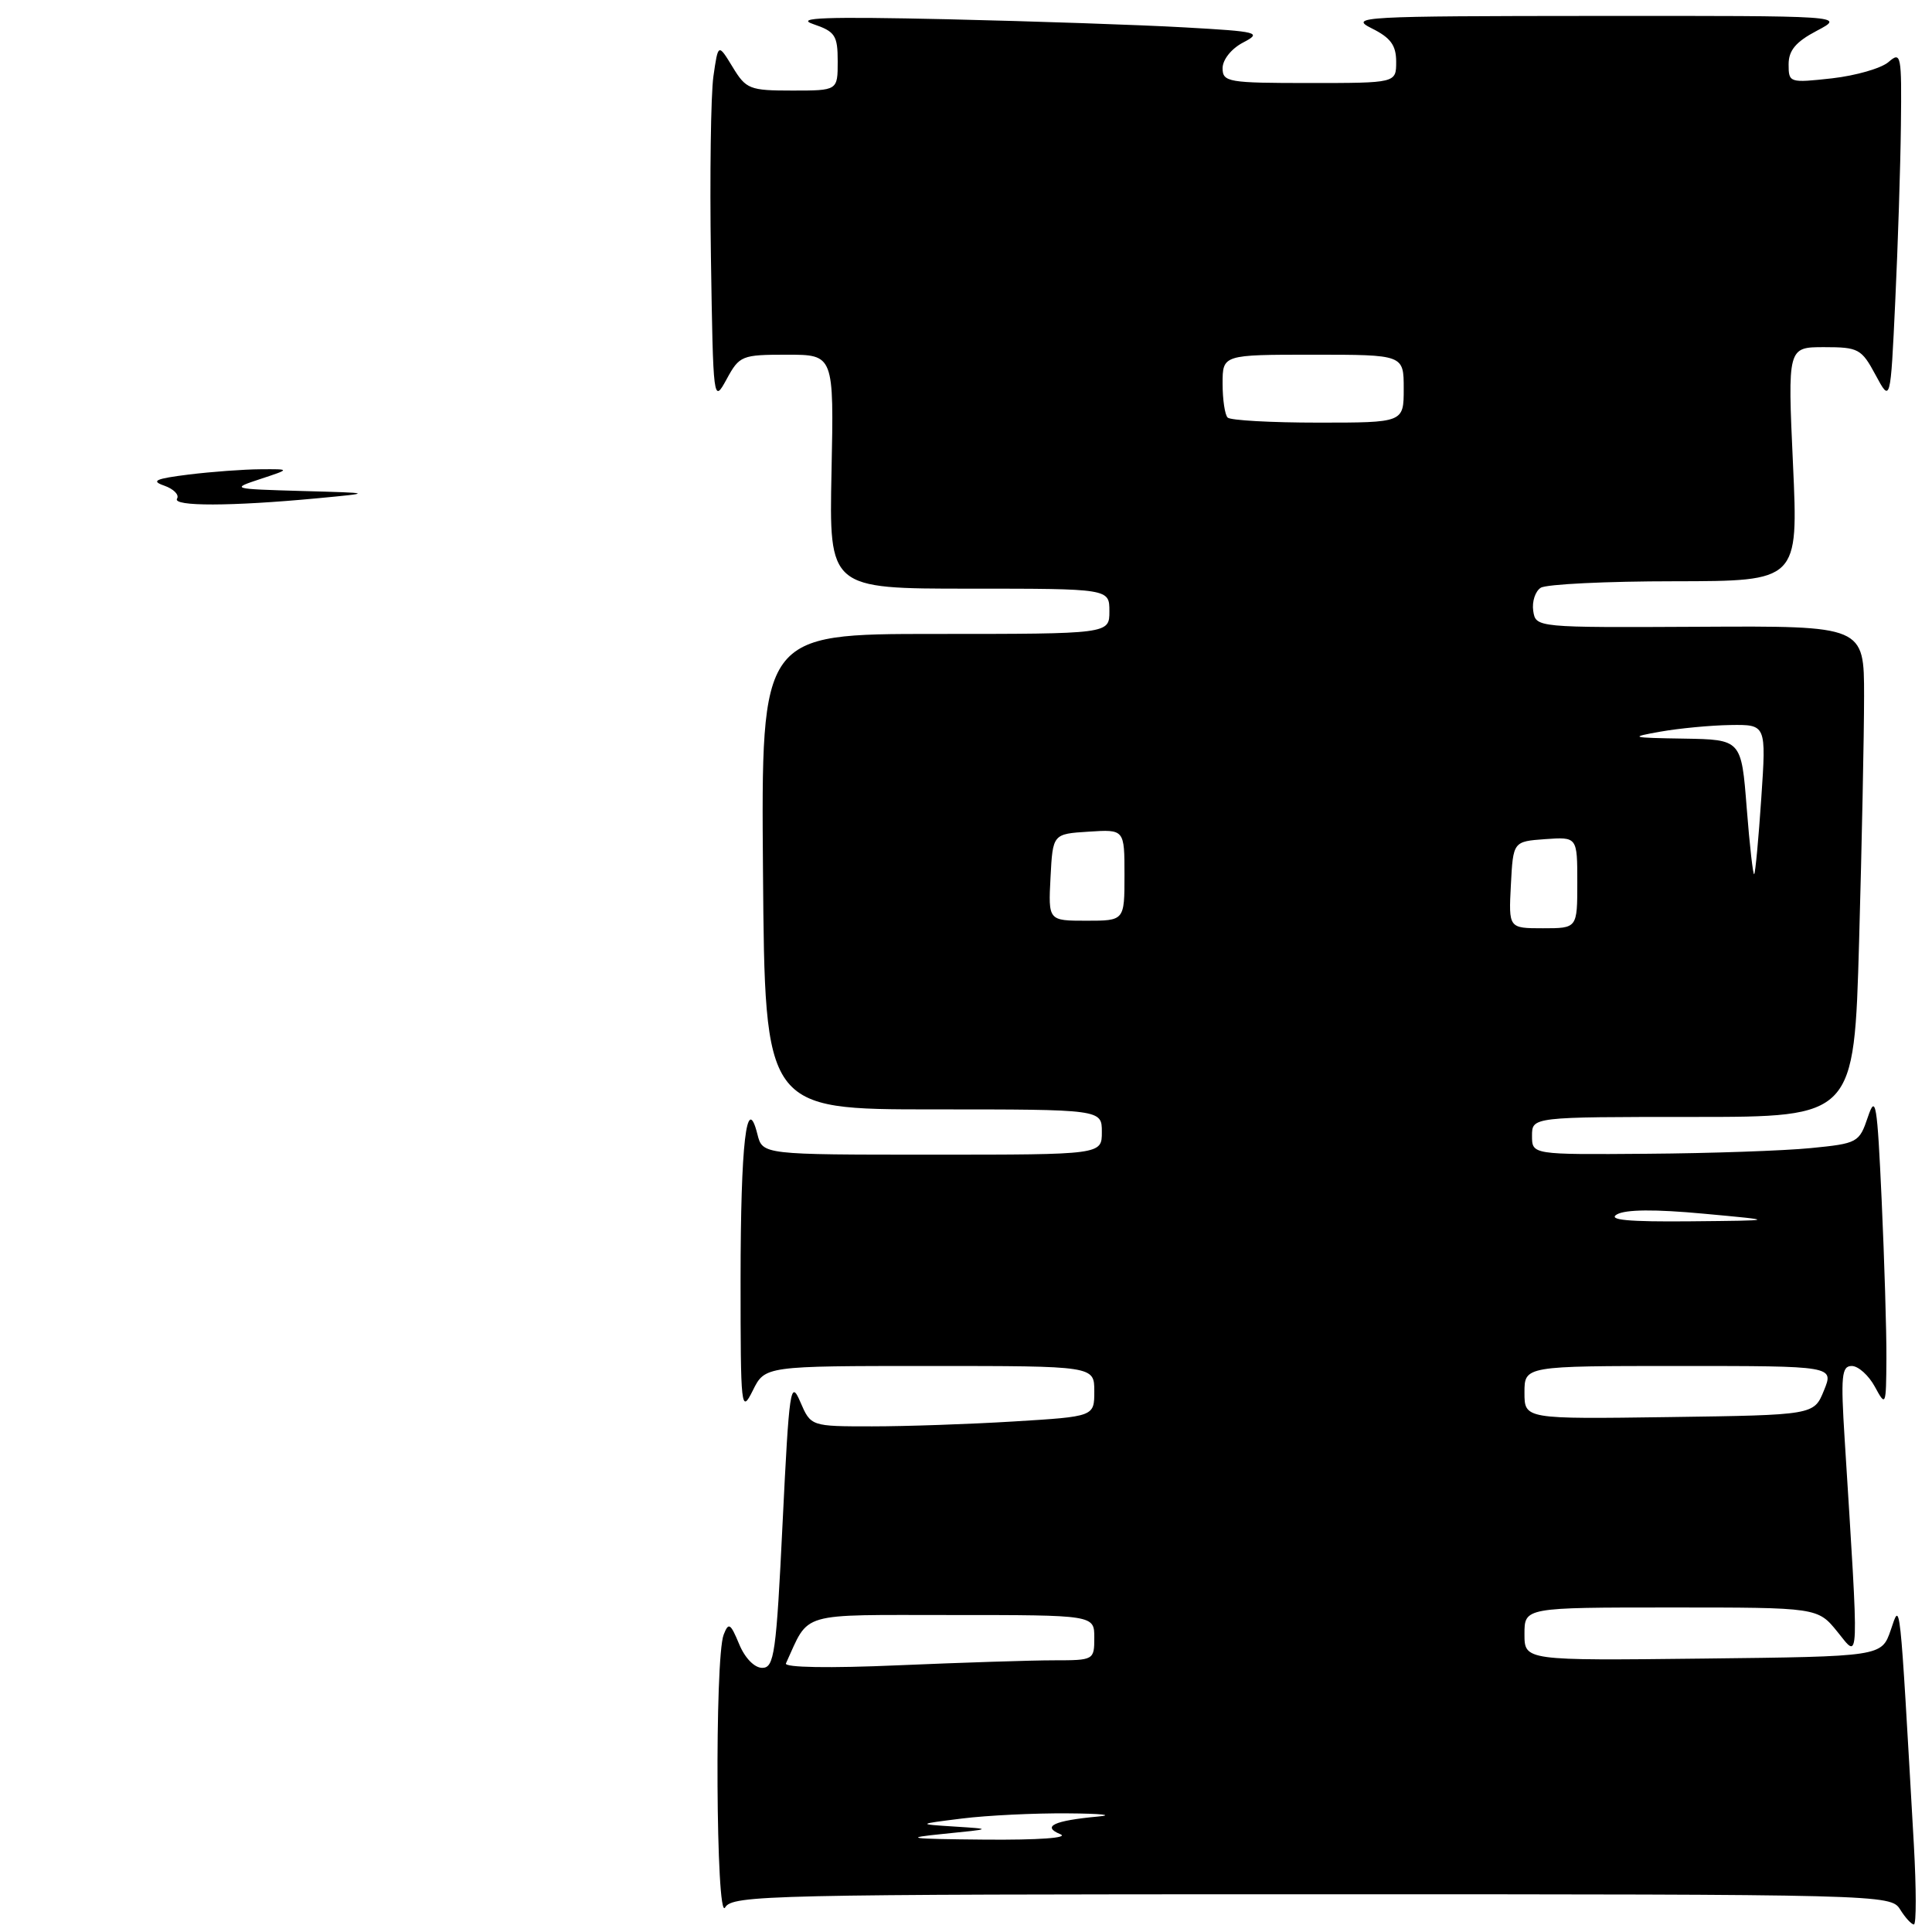 <?xml version="1.0" encoding="UTF-8" standalone="no"?>
<!DOCTYPE svg PUBLIC "-//W3C//DTD SVG 1.1//EN" "http://www.w3.org/Graphics/SVG/1.1/DTD/svg11.dtd" >
<svg xmlns="http://www.w3.org/2000/svg" xmlns:xlink="http://www.w3.org/1999/xlink" version="1.1" viewBox="0 0 256 256">
 <g >
 <path fill="currentColor"
d=" M 253.60 244.50 C 251.68 210.83 251.83 212.20 250.53 216.00 C 249.32 219.50 249.32 219.50 225.66 219.77 C 202.00 220.04 202.00 220.04 202.00 216.52 C 202.00 213.00 202.00 213.00 221.43 213.00 C 240.86 213.00 240.86 213.00 243.49 216.25 C 246.41 219.86 246.35 221.40 244.43 190.75 C 243.90 182.32 244.02 181.00 245.37 181.00 C 246.23 181.00 247.61 182.24 248.43 183.75 C 249.88 186.43 249.92 186.33 249.96 180.00 C 249.98 176.43 249.69 166.98 249.33 159.02 C 248.74 146.15 248.54 144.92 247.50 148.02 C 246.36 151.40 246.15 151.52 239.92 152.13 C 236.39 152.48 226.64 152.82 218.25 152.88 C 203.00 153.00 203.00 153.00 203.00 150.50 C 203.00 148.00 203.00 148.00 224.34 148.00 C 245.68 148.00 245.68 148.00 246.34 124.75 C 246.70 111.96 247.00 97.32 247.00 92.22 C 247.00 82.93 247.00 82.93 225.25 83.05 C 203.51 83.16 203.50 83.16 203.16 80.94 C 202.98 79.72 203.43 78.34 204.16 77.88 C 204.90 77.41 212.88 77.02 221.89 77.02 C 238.29 77.00 238.29 77.00 237.58 61.50 C 236.87 46.00 236.87 46.00 241.71 46.00 C 246.26 46.00 246.66 46.22 248.52 49.68 C 250.50 53.37 250.50 53.37 251.13 39.93 C 251.48 32.55 251.82 22.04 251.88 16.60 C 251.99 7.24 251.90 6.78 250.25 8.21 C 249.29 9.05 245.91 10.02 242.75 10.38 C 237.12 11.00 237.00 10.97 237.00 8.53 C 237.00 6.68 237.95 5.54 240.75 4.07 C 244.50 2.09 244.50 2.09 211.50 2.11 C 180.42 2.13 178.69 2.22 181.75 3.75 C 184.27 5.00 185.00 6.00 185.00 8.18 C 185.00 11.00 185.00 11.00 173.50 11.00 C 162.73 11.00 162.00 10.88 162.00 9.03 C 162.00 7.91 163.16 6.45 164.71 5.64 C 167.26 4.31 166.78 4.18 156.96 3.63 C 151.21 3.30 137.05 2.82 125.50 2.55 C 109.39 2.19 105.26 2.34 107.75 3.19 C 110.66 4.18 111.00 4.69 111.00 8.14 C 111.00 12.00 111.00 12.00 104.99 12.00 C 99.32 12.00 98.86 11.82 97.07 8.87 C 95.16 5.74 95.16 5.74 94.53 10.12 C 94.19 12.53 94.04 23.27 94.20 34.00 C 94.50 53.31 94.52 53.47 96.28 50.25 C 97.98 47.12 98.28 47.00 104.28 47.00 C 110.50 47.00 110.50 47.00 110.18 62.50 C 109.86 78.00 109.86 78.00 128.43 78.00 C 147.00 78.00 147.00 78.00 147.00 81.00 C 147.00 84.00 147.00 84.00 123.92 84.00 C 100.85 84.00 100.85 84.00 101.10 115.50 C 101.35 147.00 101.35 147.00 123.68 147.00 C 146.00 147.00 146.00 147.00 146.00 150.00 C 146.00 153.00 146.00 153.00 123.52 153.00 C 101.04 153.00 101.04 153.00 100.36 150.29 C 98.93 144.62 98.14 151.47 98.13 169.50 C 98.13 186.75 98.20 187.36 99.75 184.25 C 101.36 181.00 101.36 181.00 123.18 181.00 C 145.00 181.00 145.00 181.00 145.00 184.35 C 145.00 187.70 145.00 187.70 134.34 188.35 C 128.48 188.71 120.03 189.00 115.56 189.00 C 107.44 189.00 107.44 189.00 106.04 185.75 C 104.75 182.74 104.57 183.94 103.70 201.75 C 102.86 219.11 102.59 221.00 101.00 221.00 C 99.97 221.00 98.70 219.70 97.94 217.85 C 96.79 215.08 96.54 214.93 95.89 216.60 C 94.68 219.67 94.87 254.83 96.08 252.75 C 97.04 251.11 101.81 251.00 173.81 251.00 C 249.44 251.00 250.54 251.03 251.77 253.00 C 252.45 254.10 253.28 255.00 253.60 255.00 C 253.93 255.00 253.92 250.28 253.60 244.50 Z  M 23.46 66.07 C 23.77 65.56 23.01 64.79 21.76 64.35 C 19.95 63.72 20.60 63.43 25.00 62.88 C 28.02 62.51 32.30 62.19 34.50 62.18 C 38.50 62.15 38.50 62.15 34.50 63.47 C 30.56 64.77 30.64 64.79 40.00 65.06 C 49.50 65.32 49.50 65.32 42.00 66.03 C 30.64 67.10 22.81 67.12 23.46 66.07 Z  M 125.00 243.00 C 131.50 242.35 131.50 242.35 126.50 242.03 C 121.50 241.71 121.50 241.71 127.50 240.96 C 130.80 240.55 137.10 240.24 141.50 240.28 C 145.90 240.31 147.70 240.50 145.50 240.70 C 139.65 241.24 138.00 242.01 140.50 243.04 C 141.69 243.53 137.63 243.82 130.50 243.76 C 120.37 243.67 119.51 243.55 125.00 243.00 Z  M 104.14 220.41 C 107.33 213.48 105.54 214.00 126.16 214.00 C 145.00 214.00 145.00 214.00 145.00 217.00 C 145.00 219.96 144.93 220.00 139.66 220.00 C 136.72 220.00 127.43 220.30 119.02 220.66 C 109.91 221.06 103.89 220.96 104.14 220.41 Z  M 202.00 184.52 C 202.00 181.00 202.00 181.00 222.50 181.00 C 243.01 181.00 243.01 181.00 241.68 184.25 C 240.36 187.50 240.36 187.50 221.18 187.77 C 202.00 188.04 202.00 188.04 202.00 184.52 Z  M 214.24 160.92 C 215.40 160.25 219.30 160.22 225.74 160.82 C 235.50 161.72 235.50 161.72 224.00 161.83 C 215.78 161.91 213.00 161.65 214.24 160.92 Z  M 200.20 117.25 C 200.50 111.50 200.50 111.50 204.75 111.19 C 209.00 110.89 209.00 110.89 209.00 116.94 C 209.00 123.00 209.00 123.00 204.45 123.00 C 199.90 123.00 199.90 123.00 200.20 117.25 Z  M 139.20 116.25 C 139.50 110.50 139.50 110.50 144.25 110.20 C 149.00 109.89 149.00 109.89 149.00 115.95 C 149.00 122.00 149.00 122.00 143.95 122.00 C 138.90 122.00 138.90 122.00 139.20 116.25 Z  M 231.45 107.08 C 230.74 98.00 230.74 98.00 223.12 97.87 C 216.04 97.76 215.82 97.69 220.00 96.95 C 222.47 96.51 226.65 96.11 229.27 96.07 C 234.04 96.00 234.04 96.00 233.38 105.75 C 233.02 111.11 232.60 115.65 232.44 115.83 C 232.29 116.02 231.84 112.08 231.45 107.08 Z  M 162.67 55.33 C 162.30 54.97 162.00 52.94 162.00 50.83 C 162.00 47.00 162.00 47.00 174.00 47.00 C 186.00 47.00 186.00 47.00 186.00 51.50 C 186.00 56.00 186.00 56.00 174.67 56.00 C 168.43 56.00 163.03 55.70 162.67 55.33 Z "/>
</g>
</svg>